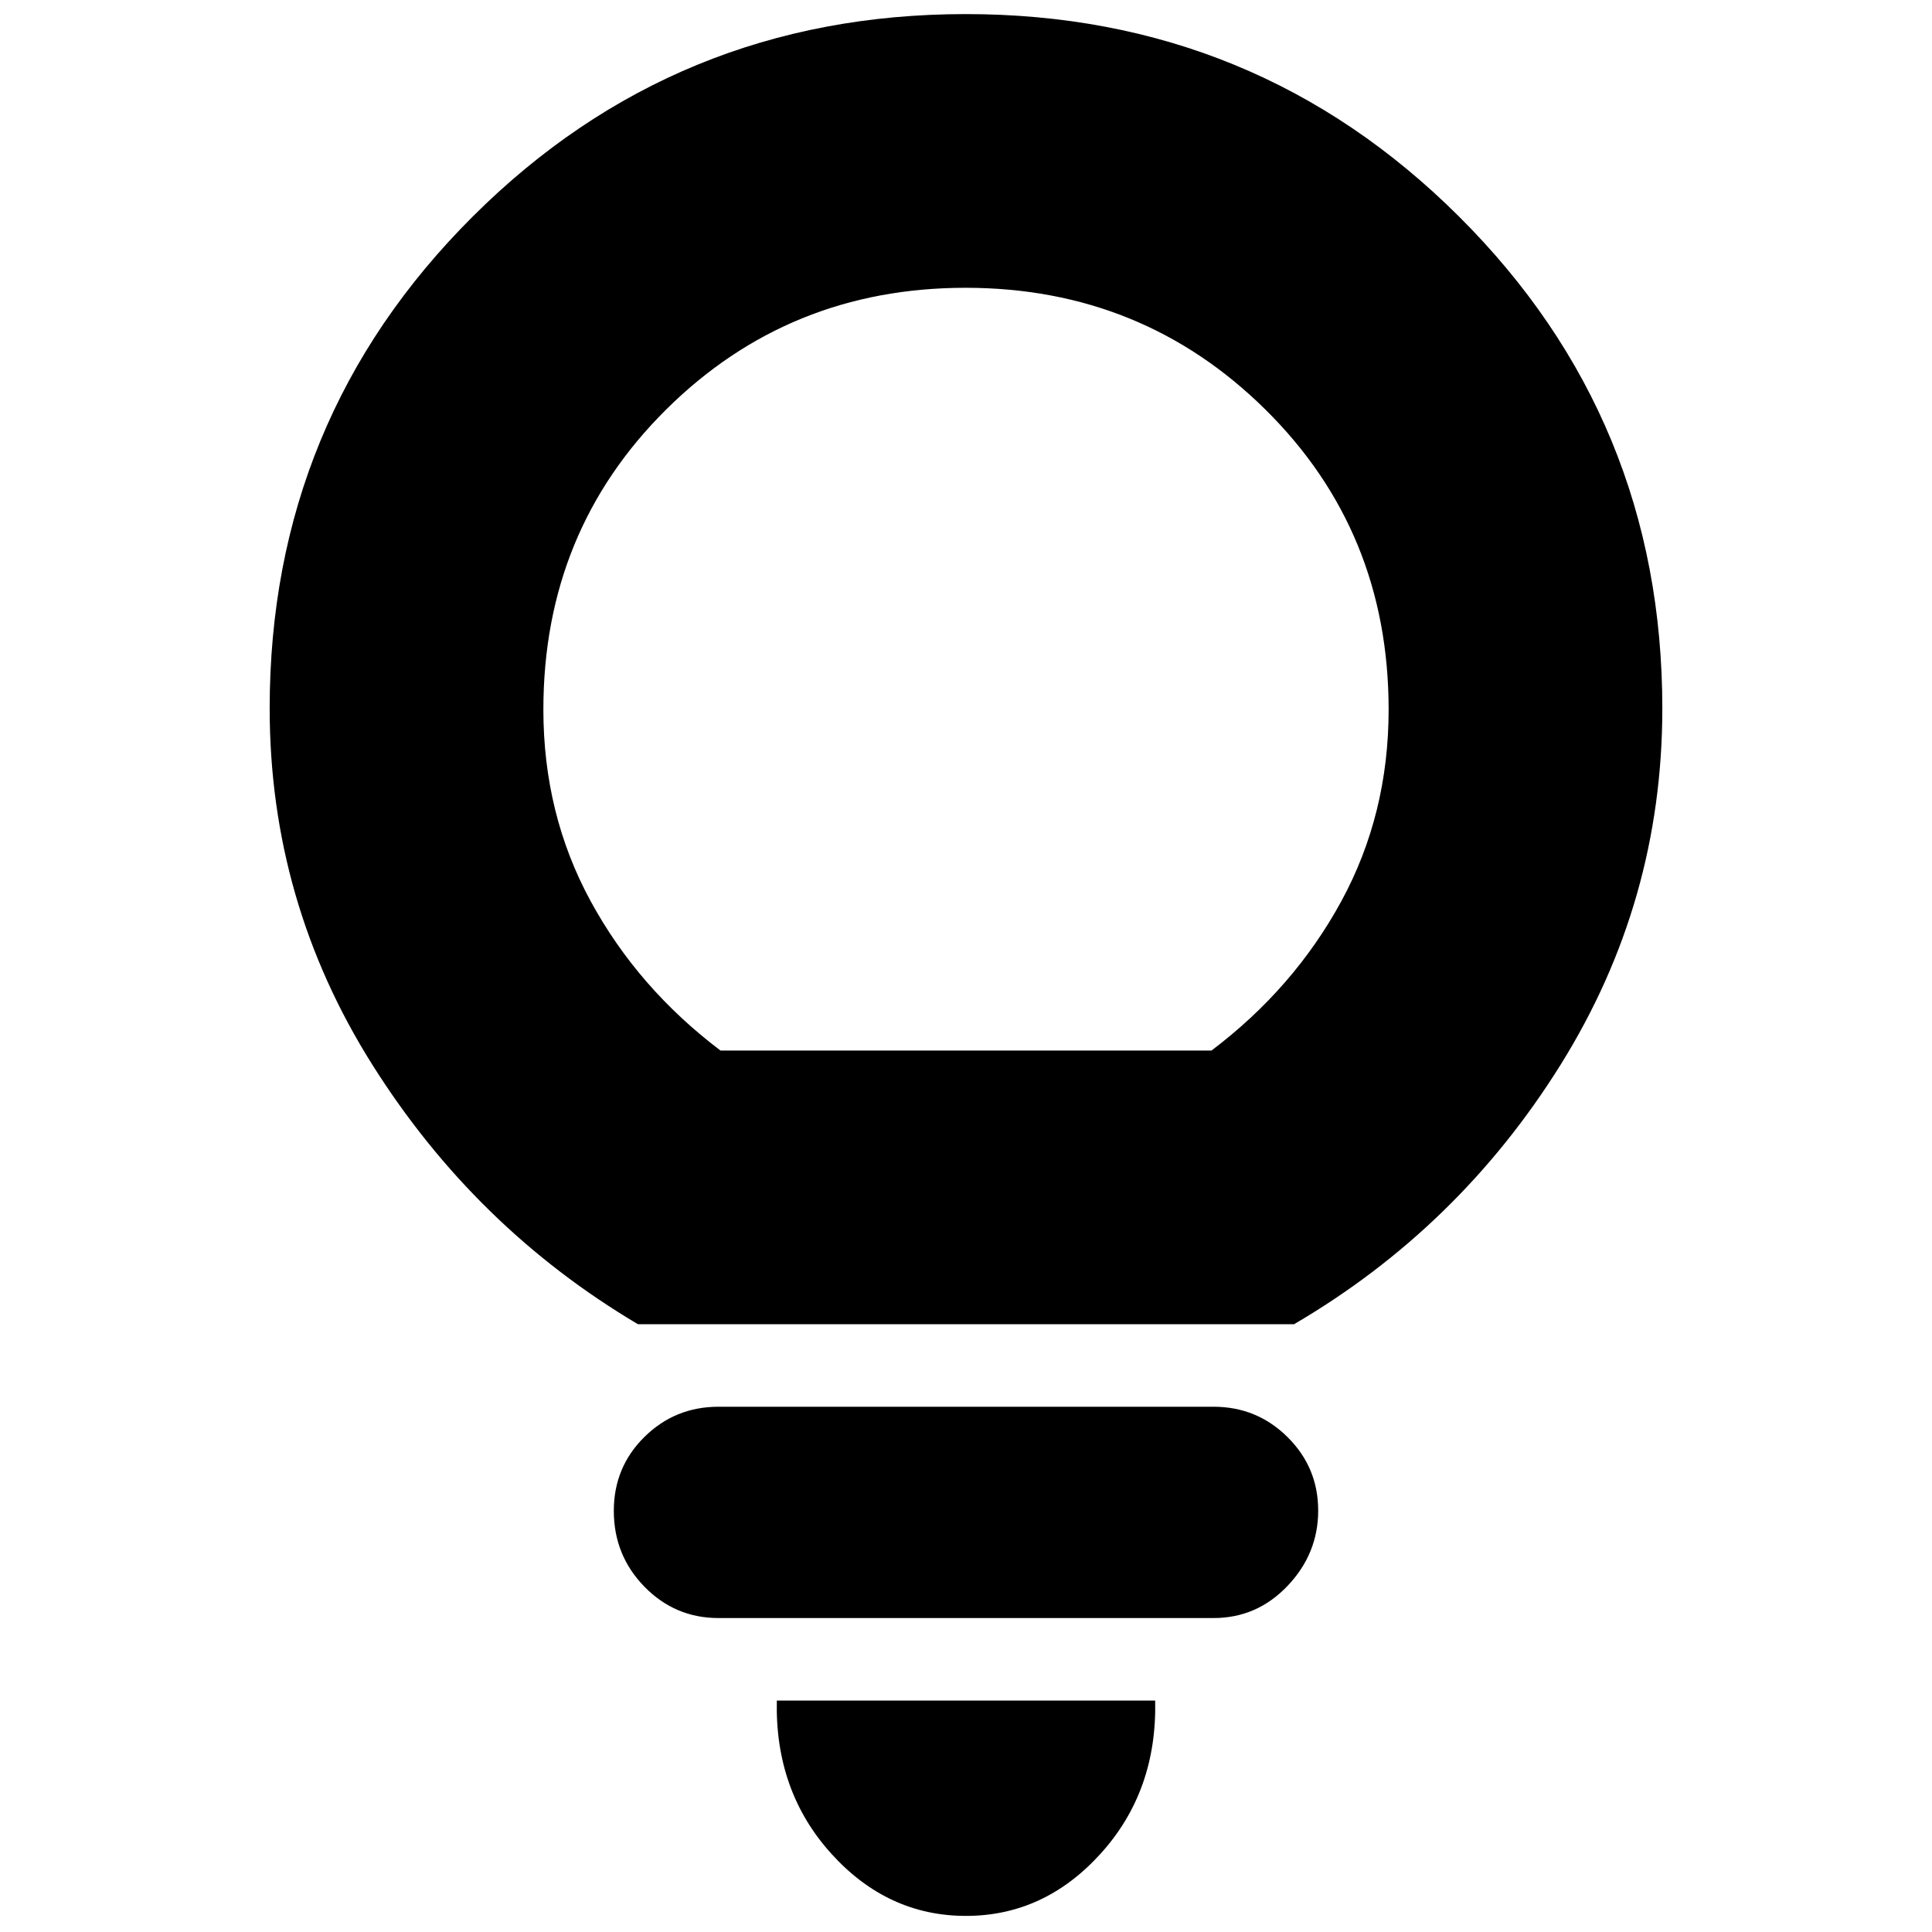 <svg xmlns="http://www.w3.org/2000/svg" height="24" viewBox="0 -960 960 960" width="24"><path d="M479.96-8Q441-8 413-39q-28-31-27-76h188q1 45-27.04 76-28.03 31-67 31ZM357-156q-21.58 0-36.79-15.58T305-209.28q0-21.7 15.21-36.71Q335.42-261 357-261h246q21.57 0 36.79 15.1Q655-230.81 655-209.4q0 21.4-15.21 37.4-15.22 16-36.79 16H357Zm-40-146q-81-48-132-128.97-51-80.96-51-177.03 0-143.75 100.88-244.38Q335.76-953 479.88-953T725-852.38Q826-751.75 826-608q0 95.99-50.5 176.99Q725-350 643-302H317Zm41-136h244q41-31 64.5-74.2 23.5-43.19 23.5-95.2 0-88.6-61.23-149.1t-149-60.5Q392-817 331-756.5q-61 60.5-61 149.1 0 52.01 23.5 95.2Q317-469 358-438Zm122 0Z"/></svg>